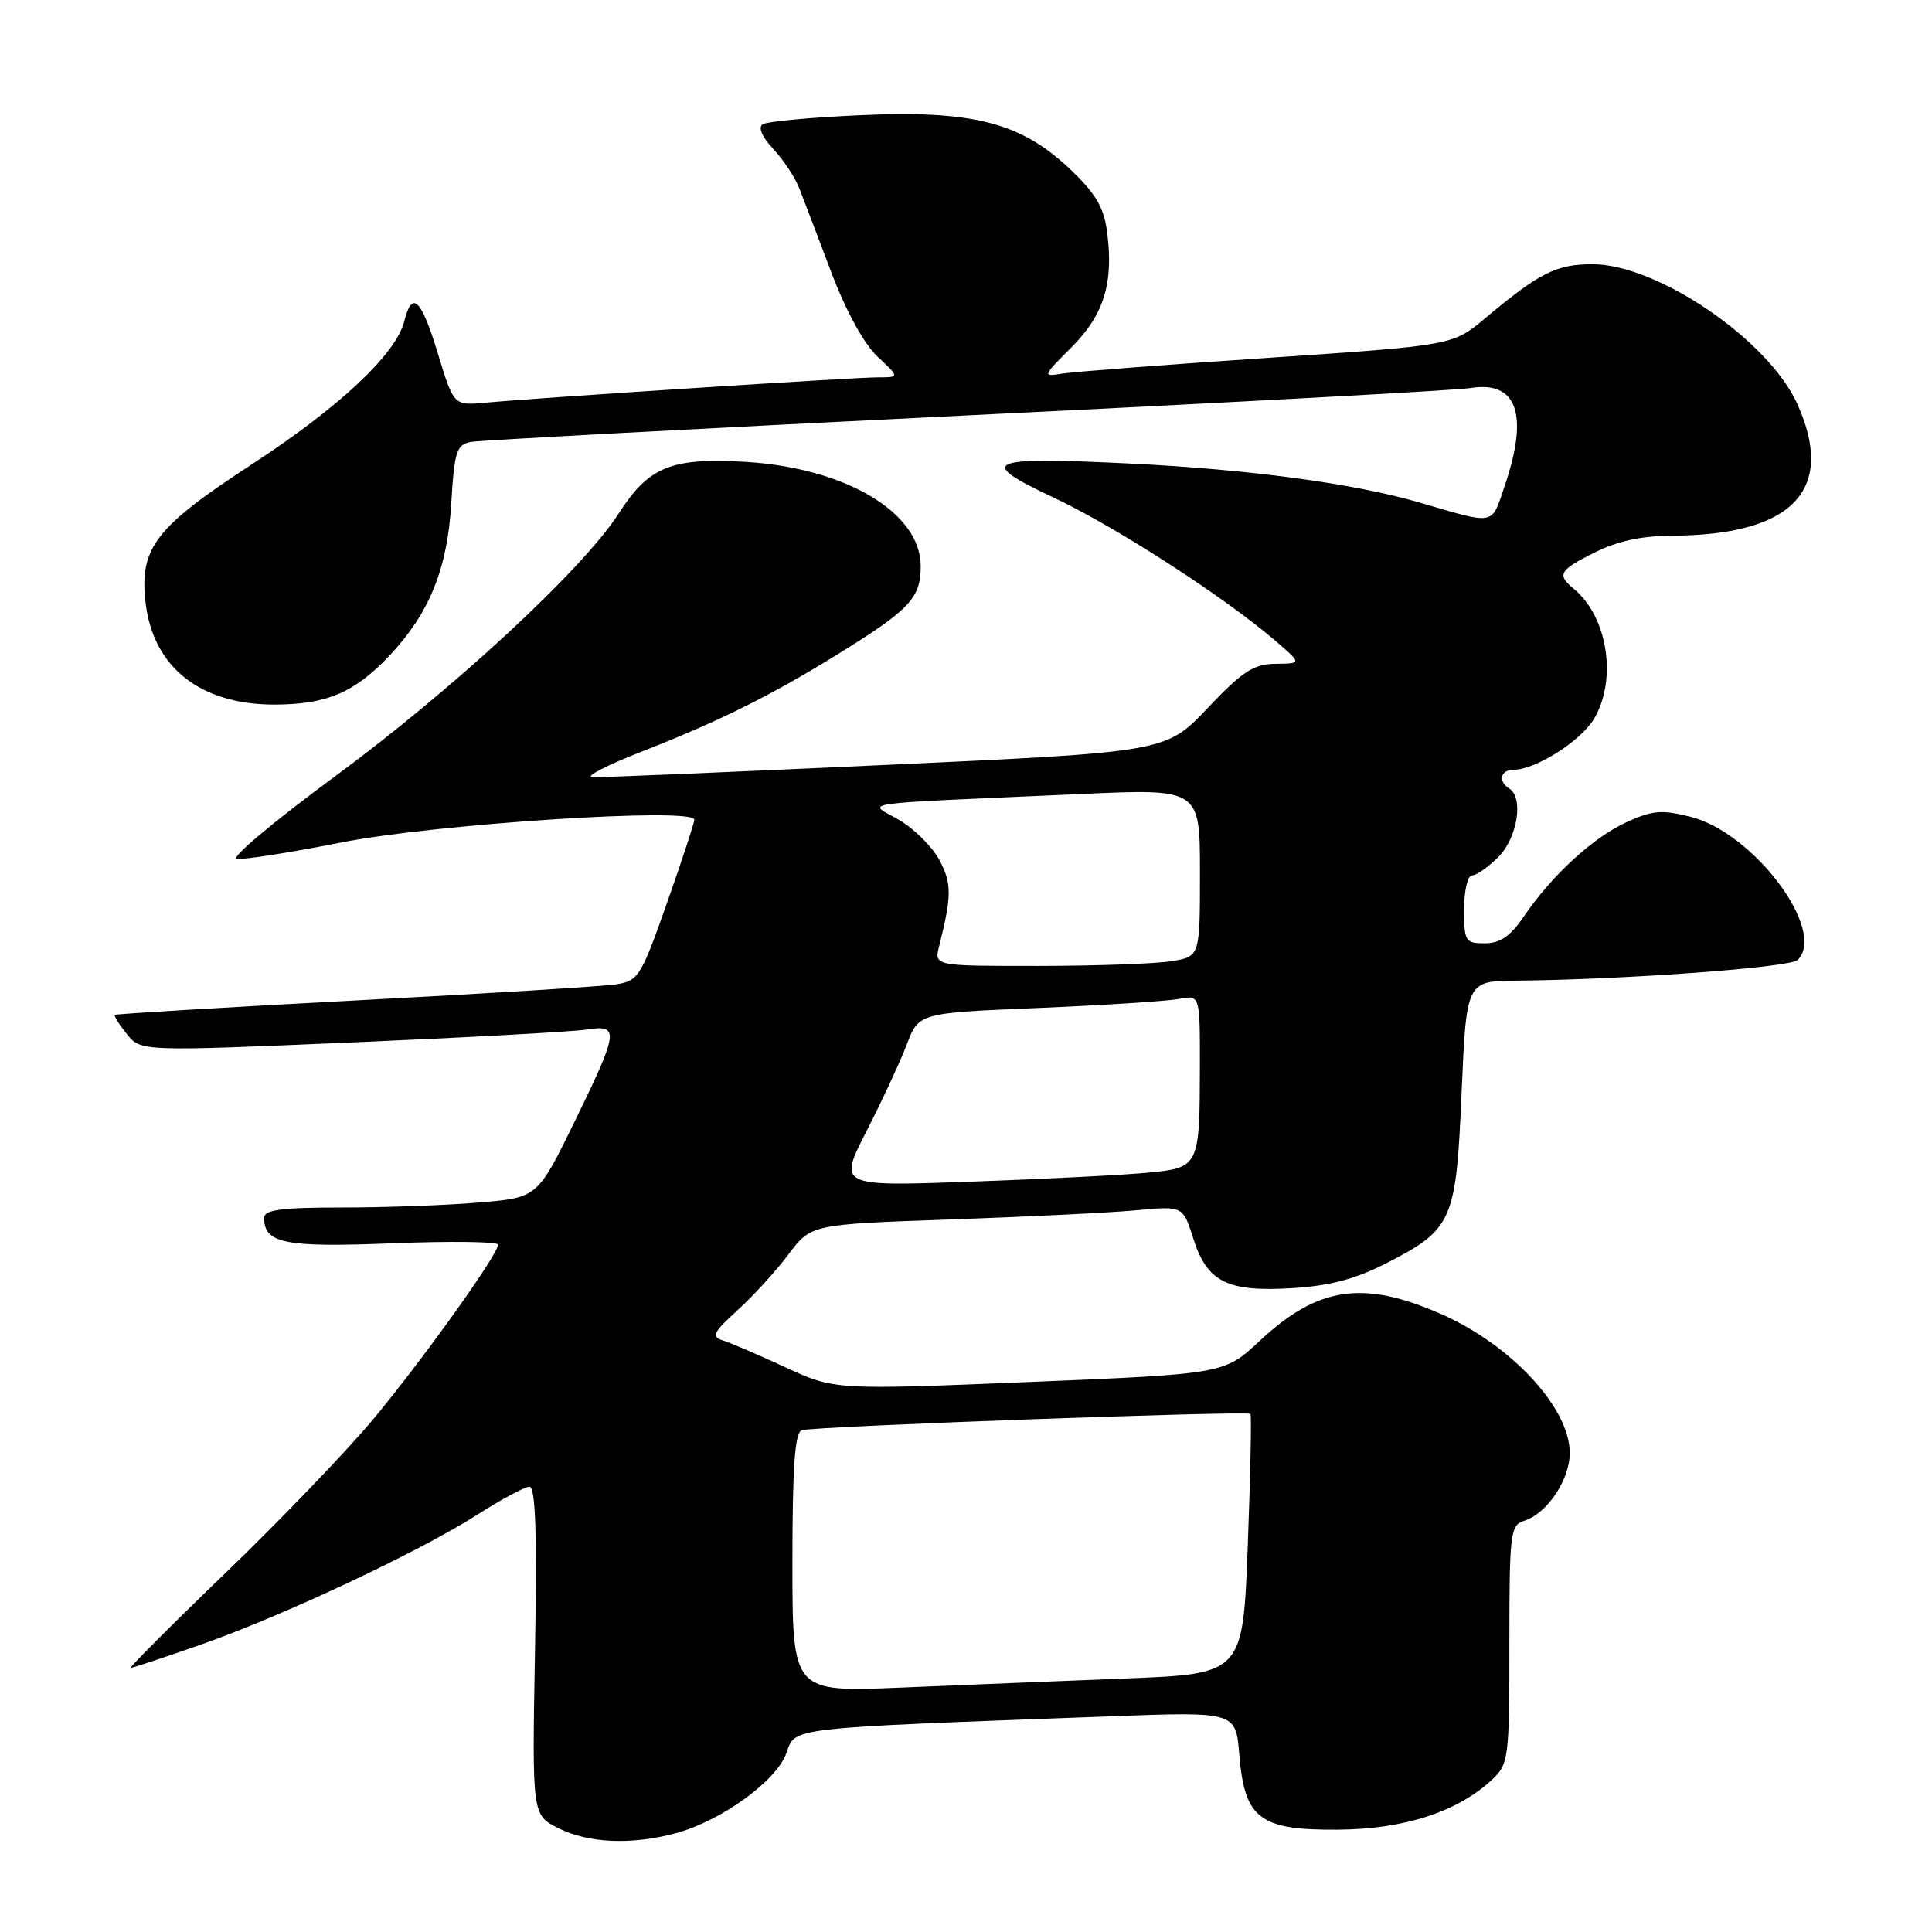 <?xml version="1.0" encoding="UTF-8" standalone="no"?>
<!DOCTYPE svg PUBLIC "-//W3C//DTD SVG 1.1//EN" "http://www.w3.org/Graphics/SVG/1.1/DTD/svg11.dtd" >
<svg xmlns="http://www.w3.org/2000/svg" xmlns:xlink="http://www.w3.org/1999/xlink" version="1.1" viewBox="0 0 256 256">
 <g >
 <path fill="currentColor"
d=" M 89.50 242.92 C 95.48 241.33 102.84 236.03 104.18 232.35 C 105.46 228.83 103.72 229.03 147.12 227.42 C 163.74 226.80 163.74 226.80 164.21 232.46 C 164.91 241.00 166.89 242.52 177.28 242.44 C 186.08 242.38 193.17 240.07 197.74 235.78 C 199.90 233.74 200.00 232.97 200.00 217.89 C 200.00 203.08 200.12 202.10 201.97 201.51 C 205.01 200.54 208.00 196.08 208.00 192.52 C 208.00 186.56 200.24 178.19 190.94 174.11 C 180.62 169.58 174.62 170.47 166.92 177.67 C 162.23 182.05 162.23 182.05 136.41 183.12 C 110.58 184.18 110.58 184.18 104.04 181.16 C 100.44 179.50 96.70 177.89 95.72 177.59 C 94.22 177.13 94.53 176.51 97.72 173.62 C 99.80 171.73 102.84 168.40 104.48 166.21 C 107.46 162.23 107.46 162.23 125.98 161.58 C 136.17 161.22 147.26 160.68 150.62 160.36 C 156.75 159.79 156.75 159.79 158.12 164.13 C 159.95 169.89 162.63 171.22 171.31 170.68 C 176.25 170.37 179.64 169.47 183.71 167.38 C 192.49 162.86 192.94 161.86 193.67 144.74 C 194.31 130.00 194.31 130.00 200.91 129.94 C 215.26 129.81 237.20 128.20 238.20 127.20 C 242.09 123.31 232.41 110.36 224.01 108.23 C 220.22 107.27 218.96 107.37 215.53 108.94 C 211.11 110.95 205.63 115.98 201.90 121.46 C 200.14 124.05 198.77 124.99 196.75 124.99 C 194.16 125.00 194.00 124.74 194.00 120.50 C 194.00 118.03 194.47 116.00 195.05 116.00 C 195.62 116.00 197.20 114.90 198.55 113.55 C 201.06 111.03 201.92 105.69 200.00 104.50 C 198.47 103.56 198.81 102.00 200.54 102.00 C 203.49 102.00 209.51 98.17 211.25 95.19 C 214.30 89.96 213.02 81.75 208.57 78.05 C 206.25 76.13 206.57 75.57 211.36 73.18 C 214.33 71.69 217.60 70.99 221.61 70.98 C 237.60 70.91 243.30 64.87 238.13 53.48 C 234.28 45.00 219.58 35.00 210.99 35.01 C 206.23 35.01 203.97 36.15 196.83 42.14 C 192.50 45.77 192.50 45.77 168.00 47.42 C 154.53 48.32 142.28 49.26 140.78 49.50 C 138.10 49.93 138.12 49.88 141.98 46.02 C 146.29 41.71 147.59 37.46 146.69 30.69 C 146.25 27.42 145.16 25.60 141.69 22.32 C 135.21 16.20 128.80 14.58 113.84 15.27 C 107.39 15.56 101.65 16.10 101.07 16.46 C 100.42 16.86 100.95 18.12 102.47 19.75 C 103.82 21.20 105.37 23.54 105.91 24.95 C 106.46 26.35 108.35 31.32 110.12 36.00 C 112.10 41.23 114.47 45.56 116.27 47.25 C 119.21 50.00 119.21 50.00 116.30 50.00 C 113.23 50.00 71.51 52.69 64.31 53.36 C 60.12 53.74 60.12 53.74 58.03 46.87 C 55.81 39.57 54.62 38.41 53.57 42.56 C 52.48 46.92 44.98 53.95 33.32 61.56 C 20.60 69.85 18.47 72.61 19.28 79.78 C 20.25 88.40 26.53 93.38 36.41 93.36 C 43.32 93.34 46.99 91.77 51.64 86.84 C 56.89 81.26 59.28 75.38 59.79 66.74 C 60.21 59.81 60.49 58.93 62.38 58.56 C 63.55 58.34 93.08 56.76 128.00 55.05 C 162.93 53.35 193.00 51.72 194.83 51.42 C 201.03 50.41 202.61 54.92 199.37 64.41 C 197.57 69.70 198.29 69.56 188.00 66.56 C 179.39 64.06 165.51 62.19 149.69 61.42 C 130.53 60.49 129.26 61.07 139.73 65.99 C 147.87 69.82 162.25 79.11 169.00 84.91 C 172.50 87.92 172.50 87.92 169.02 87.96 C 166.11 87.99 164.65 88.94 160.02 93.82 C 154.50 99.65 154.50 99.65 117.50 101.35 C 97.15 102.29 79.60 103.02 78.50 102.99 C 77.40 102.95 80.36 101.41 85.08 99.57 C 95.30 95.57 102.22 92.13 111.00 86.69 C 120.57 80.77 122.00 79.24 122.00 75.01 C 122.00 67.91 112.03 61.99 98.77 61.20 C 88.94 60.62 85.95 61.84 81.98 68.04 C 77.22 75.46 59.97 91.42 44.19 103.02 C 36.36 108.79 30.58 113.63 31.35 113.80 C 32.12 113.96 38.32 113.00 45.13 111.65 C 57.62 109.17 92.00 106.94 92.00 108.61 C 92.00 109.03 90.37 114.01 88.37 119.67 C 84.93 129.43 84.58 129.98 81.62 130.43 C 79.90 130.70 64.33 131.66 47.00 132.57 C 29.67 133.49 15.38 134.34 15.22 134.48 C 15.07 134.61 15.79 135.75 16.81 137.02 C 18.67 139.32 18.67 139.32 46.59 138.13 C 61.94 137.47 75.96 136.70 77.75 136.42 C 82.12 135.73 81.99 136.64 76.11 148.68 C 71.21 158.69 71.21 158.69 63.46 159.34 C 59.19 159.70 51.04 160.00 45.35 160.00 C 37.23 160.00 35.00 160.30 35.00 161.38 C 35.00 164.77 37.73 165.31 52.03 164.74 C 59.71 164.44 66.00 164.52 66.00 164.92 C 66.00 166.22 55.97 180.24 49.42 188.10 C 45.90 192.31 37.13 201.44 29.93 208.38 C 22.72 215.32 17.06 221.00 17.33 221.00 C 17.61 221.00 21.81 219.60 26.67 217.90 C 37.59 214.07 55.61 205.59 63.28 200.68 C 66.45 198.66 69.54 197.00 70.16 197.00 C 70.96 197.00 71.17 203.14 70.89 218.75 C 70.50 240.50 70.50 240.50 74.00 242.25 C 77.98 244.24 83.65 244.48 89.50 242.92 Z  M 105.00 207.07 C 105.00 194.26 105.32 189.83 106.25 189.51 C 107.72 189.00 165.25 186.91 165.69 187.35 C 165.85 187.52 165.69 195.33 165.34 204.73 C 164.69 221.80 164.69 221.80 149.10 222.41 C 140.52 222.75 127.09 223.29 119.25 223.62 C 105.00 224.21 105.00 224.21 105.00 207.07 Z  M 114.83 149.86 C 116.90 145.81 119.30 140.64 120.17 138.36 C 121.75 134.22 121.75 134.22 137.63 133.56 C 146.36 133.19 154.74 132.65 156.25 132.36 C 159.00 131.84 159.00 131.84 158.99 141.17 C 158.97 154.60 158.91 154.72 152.16 155.38 C 149.05 155.69 138.53 156.22 128.79 156.57 C 111.07 157.21 111.07 157.21 114.83 149.86 Z  M 124.44 125.38 C 126.10 118.76 126.12 117.12 124.54 114.07 C 123.62 112.30 121.22 109.88 119.19 108.68 C 114.97 106.19 112.09 106.60 143.25 105.21 C 159.00 104.50 159.00 104.50 159.00 115.62 C 159.00 126.74 159.00 126.74 155.25 127.36 C 153.19 127.70 145.26 127.98 137.64 127.99 C 123.78 128.00 123.78 128.00 124.44 125.38 Z "/>
</g>
</svg>